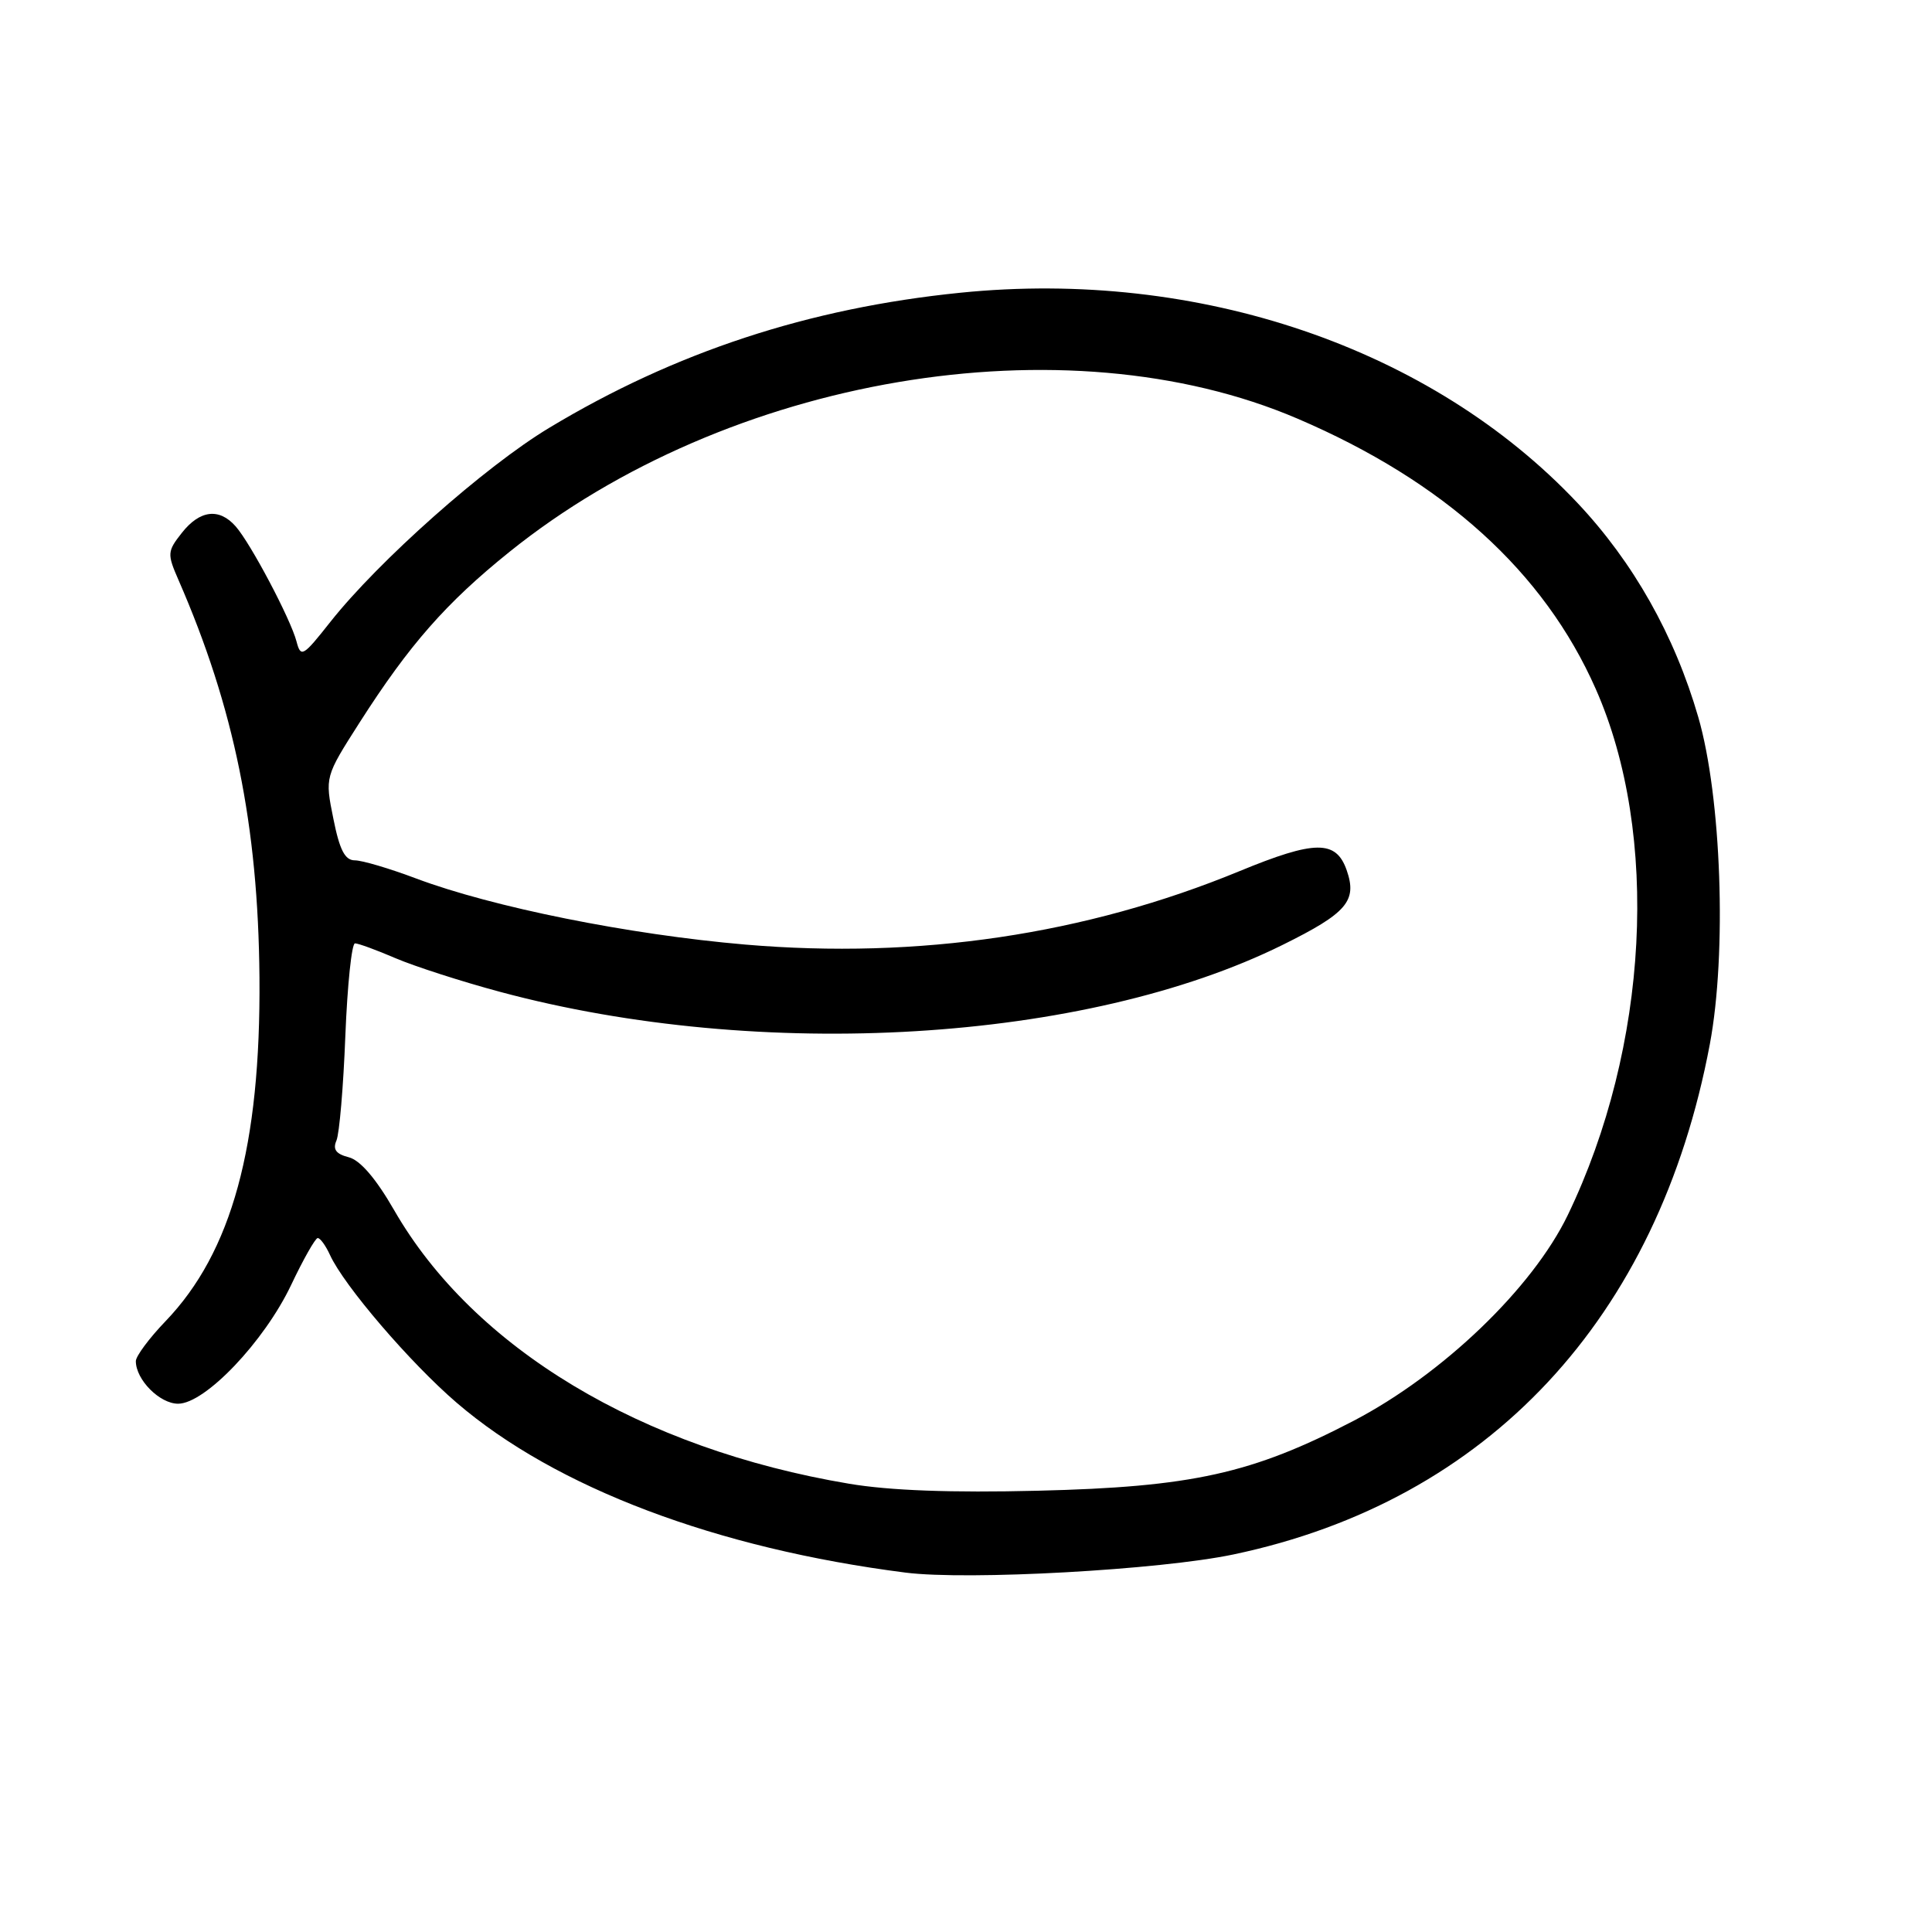 <?xml version="1.0" encoding="UTF-8" standalone="no"?>
<!DOCTYPE svg PUBLIC "-//W3C//DTD SVG 1.1//EN" "http://www.w3.org/Graphics/SVG/1.1/DTD/svg11.dtd" >
<svg xmlns="http://www.w3.org/2000/svg" xmlns:xlink="http://www.w3.org/1999/xlink" version="1.1" viewBox="0 0 256 256">
 <g >
 <path fill="currentColor"
d=" M 163.45 205.97 C 197.19 198.87 219.72 174.74 226.56 138.37 C 228.83 126.29 228.10 105.61 225.03 95.02 C 221.89 84.18 216.42 74.49 209.01 66.63 C 189.64 46.09 158.81 35.59 127.24 38.79 C 107.15 40.82 89.41 46.66 72.74 56.71 C 64.26 61.82 50.17 74.32 43.77 82.41 C 40.14 87.01 39.86 87.17 39.29 85.00 C 38.51 82.02 33.22 72.01 31.23 69.75 C 29.05 67.27 26.48 67.58 24.10 70.60 C 22.16 73.06 22.14 73.39 23.65 76.85 C 31.02 93.73 34.21 109.40 34.38 129.50 C 34.56 151.86 30.72 165.92 21.93 175.07 C 19.77 177.32 18.00 179.70 18.00 180.36 C 18.00 182.82 21.16 186.00 23.60 186.00 C 27.18 186.00 35.01 177.77 38.57 170.28 C 40.18 166.88 41.77 164.08 42.09 164.05 C 42.41 164.02 43.15 165.03 43.72 166.28 C 45.57 170.34 54.35 180.58 60.51 185.87 C 73.62 197.13 94.92 205.18 120.00 208.38 C 128.27 209.43 153.72 208.02 163.45 205.97 Z  M 112.50 196.60 C 84.92 191.97 62.74 178.63 52.23 160.36 C 49.81 156.15 47.72 153.72 46.20 153.34 C 44.52 152.91 44.07 152.30 44.58 151.13 C 44.97 150.23 45.50 143.99 45.76 137.25 C 46.03 130.51 46.60 125.00 47.04 125.00 C 47.48 125.00 49.91 125.89 52.44 126.98 C 54.98 128.06 61.20 130.07 66.28 131.43 C 100.82 140.71 143.86 138.12 169.96 125.20 C 178.49 120.98 179.86 119.37 178.44 115.30 C 177.03 111.28 174.24 111.31 164.22 115.44 C 143.83 123.84 121.71 127.12 98.74 125.16 C 83.34 123.84 65.28 120.21 55.13 116.40 C 51.63 115.08 47.98 114.00 47.02 114.00 C 45.71 114.00 45.00 112.64 44.17 108.47 C 43.05 102.94 43.05 102.94 47.66 95.72 C 54.23 85.44 59.11 79.88 67.49 73.14 C 96.42 49.86 141.15 42.29 171.92 55.47 C 191.36 63.79 204.59 75.77 211.44 91.28 C 219.97 110.56 218.48 138.72 207.74 161.00 C 203.07 170.68 191.17 182.10 179.35 188.27 C 165.91 195.27 157.92 197.04 137.50 197.53 C 126.07 197.81 117.88 197.51 112.50 196.60 Z "/>
</g>
</svg>